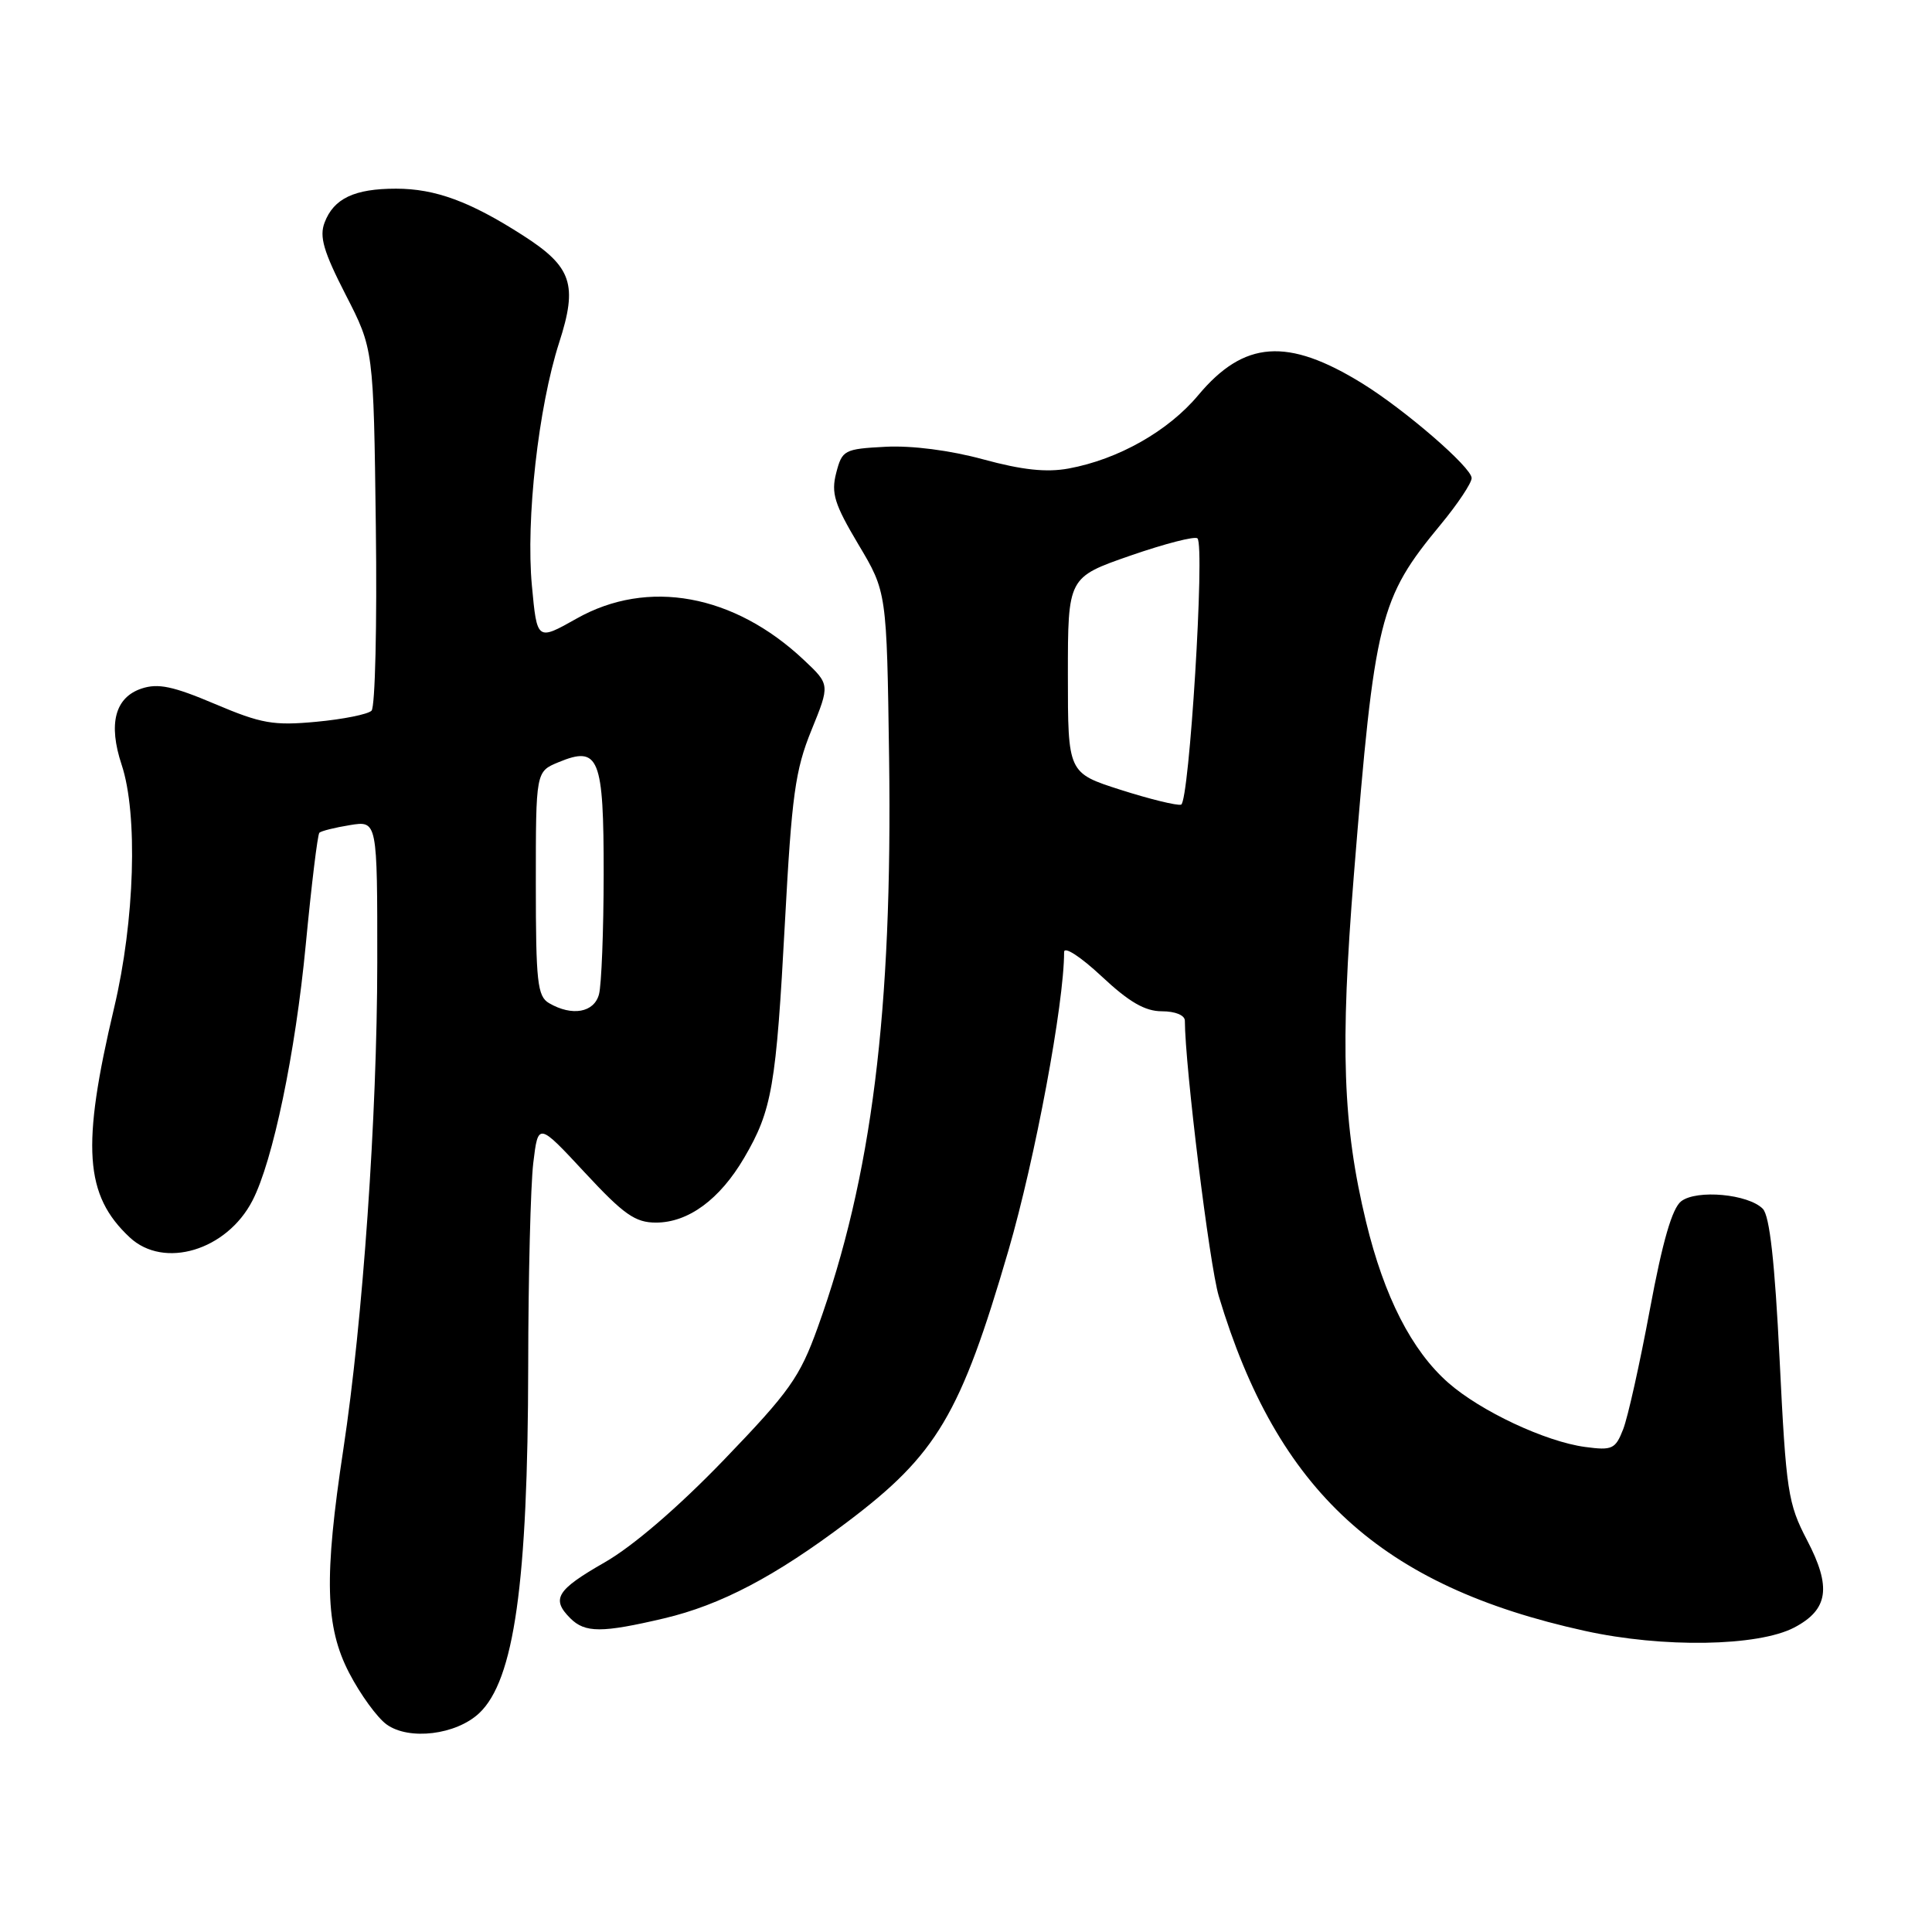 <?xml version="1.0" encoding="UTF-8" standalone="no"?>
<!DOCTYPE svg PUBLIC "-//W3C//DTD SVG 1.1//EN" "http://www.w3.org/Graphics/SVG/1.1/DTD/svg11.dtd" >
<svg xmlns="http://www.w3.org/2000/svg" xmlns:xlink="http://www.w3.org/1999/xlink" version="1.1" viewBox="0 0 256 256">
 <g >
 <path fill="currentColor"
d=" M 63.49 227.01 C 68.13 222.65 69.95 209.78 69.99 181.00 C 70.00 169.18 70.31 157.08 70.66 154.11 C 71.31 148.72 71.31 148.72 77.48 155.36 C 82.66 160.94 84.17 162.00 86.92 162.00 C 91.20 162.00 95.37 158.94 98.61 153.41 C 102.30 147.11 102.84 143.97 104.01 122.17 C 104.91 105.41 105.37 102.04 107.51 96.78 C 109.98 90.71 109.98 90.71 106.54 87.47 C 97.27 78.73 85.84 76.64 76.41 81.96 C 71.16 84.92 71.16 84.92 70.48 77.61 C 69.66 68.88 71.34 53.94 74.09 45.40 C 76.58 37.70 75.79 35.36 69.32 31.21 C 62.30 26.70 57.68 25.00 52.47 25.00 C 46.96 25.00 44.22 26.30 43.01 29.49 C 42.29 31.36 42.88 33.35 45.80 39.05 C 49.50 46.25 49.50 46.25 49.80 69.77 C 49.97 82.71 49.71 93.69 49.23 94.17 C 48.75 94.65 45.46 95.31 41.91 95.64 C 36.23 96.17 34.64 95.89 28.48 93.28 C 22.92 90.92 20.94 90.51 18.75 91.24 C 15.23 92.42 14.32 95.92 16.12 101.34 C 18.29 107.88 17.86 121.99 15.13 133.50 C 10.76 151.94 11.20 158.38 17.20 163.97 C 21.73 168.19 30.04 165.69 33.45 159.09 C 36.16 153.85 39.14 139.56 40.51 125.22 C 41.27 117.27 42.08 110.58 42.32 110.34 C 42.56 110.11 44.38 109.65 46.38 109.33 C 50.00 108.74 50.00 108.74 49.99 127.62 C 49.97 147.87 48.08 174.99 45.50 192.00 C 42.92 209.00 43.09 215.56 46.27 221.68 C 47.75 224.53 49.98 227.60 51.23 228.50 C 54.20 230.64 60.43 229.88 63.49 227.01 Z  M 237.74 215.66 C 242.27 213.28 242.71 210.32 239.44 204.07 C 236.91 199.22 236.67 197.65 235.81 180.19 C 235.17 167.20 234.49 161.10 233.58 160.17 C 231.66 158.22 224.84 157.59 222.77 159.17 C 221.57 160.09 220.30 164.47 218.62 173.50 C 217.29 180.65 215.70 187.80 215.08 189.38 C 214.05 192.02 213.63 192.21 210.04 191.73 C 204.80 191.03 196.20 187.00 191.90 183.22 C 187.06 178.96 183.41 171.83 181.01 161.90 C 177.92 149.10 177.56 138.77 179.39 116.00 C 182.15 81.80 182.76 79.35 190.91 69.49 C 193.16 66.77 195.00 64.00 195.00 63.35 C 195.00 61.94 186.18 54.31 180.50 50.80 C 170.60 44.69 164.84 45.11 158.77 52.37 C 154.80 57.12 148.18 60.87 141.60 62.08 C 138.66 62.62 135.46 62.28 130.29 60.87 C 125.89 59.67 120.83 59.02 117.34 59.20 C 111.85 59.49 111.59 59.63 110.80 62.67 C 110.11 65.35 110.56 66.79 113.74 72.14 C 117.50 78.44 117.50 78.44 117.81 100.43 C 118.27 134.07 115.53 155.97 108.35 175.90 C 105.98 182.49 104.63 184.39 95.93 193.43 C 89.87 199.72 83.87 204.88 80.11 207.03 C 73.74 210.68 73.01 211.87 75.57 214.43 C 77.52 216.38 79.75 216.38 88.00 214.44 C 95.50 212.67 102.70 208.89 112.22 201.71 C 124.14 192.73 127.27 187.47 133.63 165.67 C 137.16 153.54 141.00 132.98 141.00 126.15 C 141.00 125.35 143.16 126.75 145.96 129.36 C 149.61 132.78 151.72 134.00 153.96 134.00 C 155.72 134.00 157.00 134.52 157.00 135.25 C 157.02 141.30 160.26 167.61 161.49 171.73 C 169.27 197.62 182.97 210.16 210.00 216.10 C 220.33 218.38 232.93 218.17 237.74 215.66 Z  M 72.75 132.92 C 71.21 132.02 71.00 130.14 71.00 117.07 C 71.00 102.24 71.00 102.24 74.00 101.00 C 79.38 98.77 80.00 100.32 79.99 115.87 C 79.98 123.37 79.70 130.51 79.37 131.75 C 78.72 134.18 75.80 134.70 72.75 132.92 Z  M 148.50 104.66 C 141.50 102.42 141.50 102.42 141.50 89.46 C 141.50 76.50 141.50 76.50 149.79 73.62 C 154.35 72.04 158.35 71.01 158.67 71.34 C 159.68 72.34 157.58 106.32 156.50 106.62 C 155.95 106.77 152.35 105.89 148.50 104.66 Z "/>
</g>
</svg>